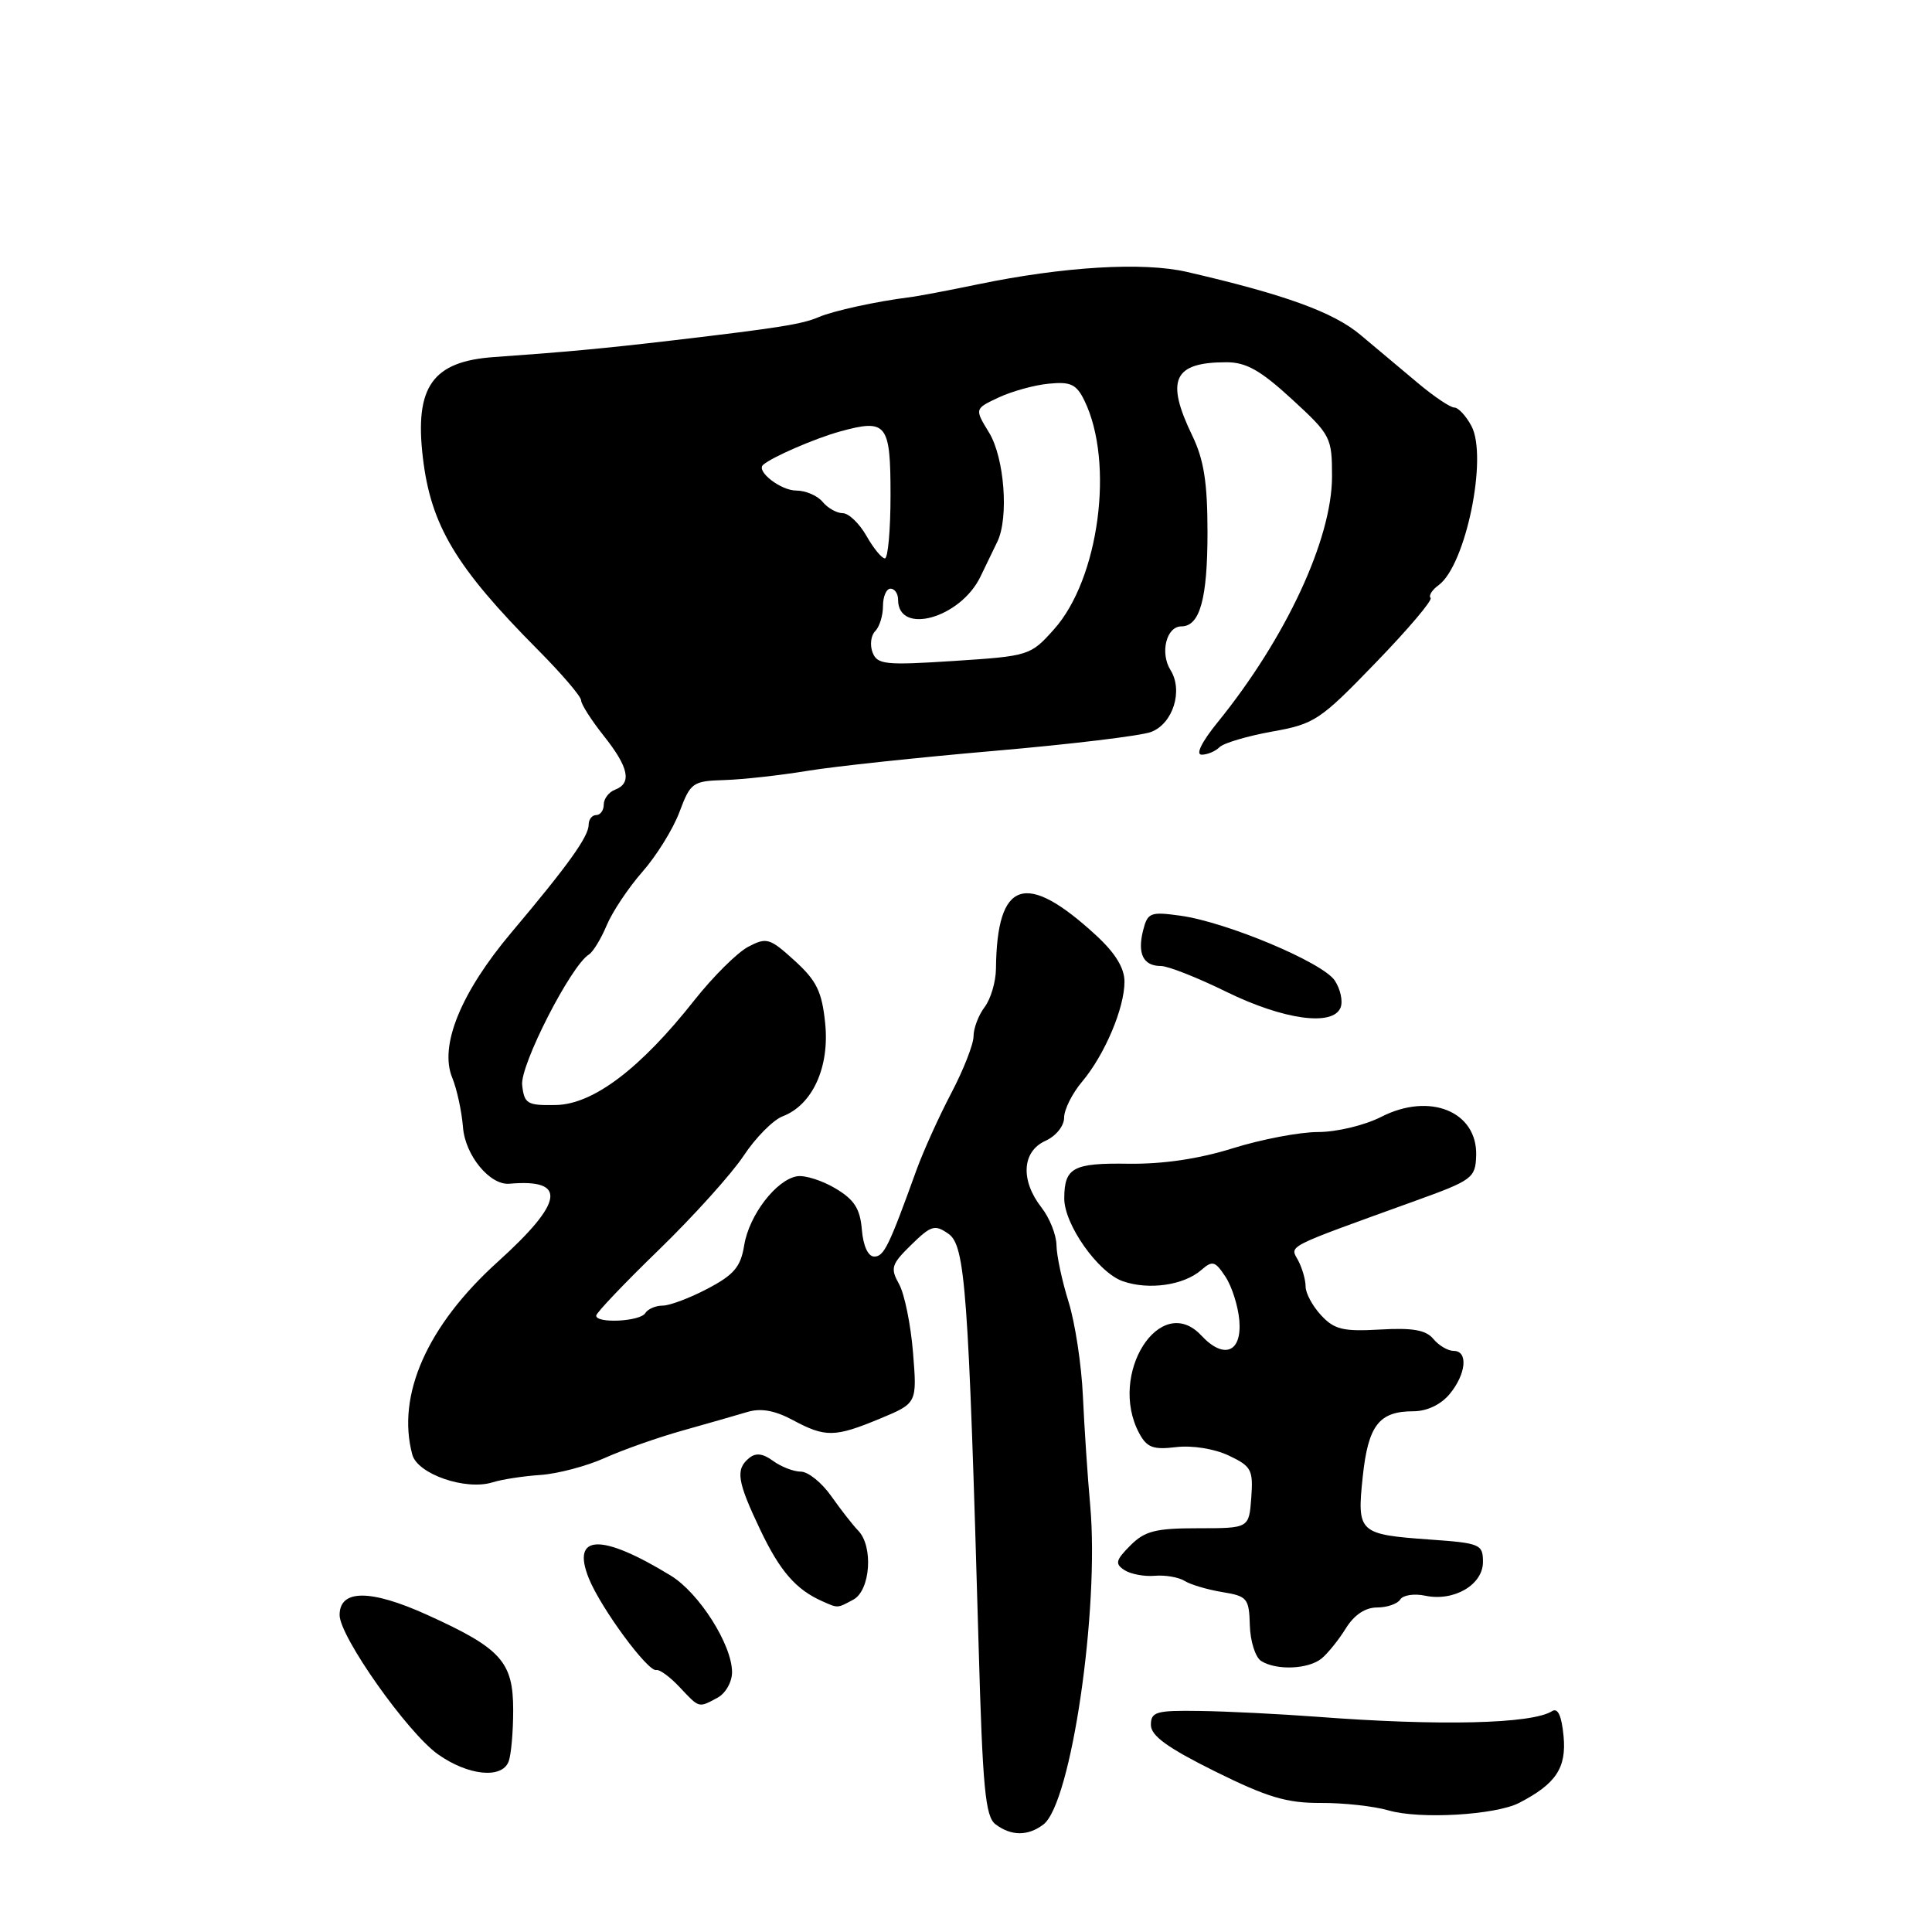 <?xml version="1.0" encoding="UTF-8" standalone="no"?>
<!DOCTYPE svg PUBLIC "-//W3C//DTD SVG 1.1//EN" "http://www.w3.org/Graphics/SVG/1.1/DTD/svg11.dtd" >
<svg xmlns="http://www.w3.org/2000/svg" xmlns:xlink="http://www.w3.org/1999/xlink" version="1.1" viewBox="0 0 256 256">
 <g >
 <path fill="currentColor"
d=" M 138.26 241.75 C 141.93 238.95 145.69 213.30 144.46 199.50 C 144.11 195.65 143.68 189.12 143.49 185.00 C 143.31 180.88 142.45 175.25 141.59 172.50 C 140.73 169.75 140.01 166.38 139.99 165.00 C 139.97 163.62 139.08 161.38 138.00 160.00 C 135.20 156.41 135.41 152.59 138.50 151.18 C 139.92 150.54 141.00 149.20 141.00 148.10 C 141.00 147.03 142.07 144.88 143.39 143.32 C 146.38 139.76 149.00 133.58 149.00 130.08 C 149.00 128.27 147.79 126.29 145.25 123.95 C 135.89 115.33 132.09 116.59 131.97 128.37 C 131.95 130.09 131.28 132.37 130.47 133.44 C 129.66 134.51 129.00 136.25 129.00 137.30 C 129.00 138.36 127.67 141.76 126.04 144.86 C 124.41 147.96 122.35 152.53 121.45 155.00 C 117.78 165.17 117.13 166.50 115.84 166.50 C 115.03 166.50 114.38 165.10 114.20 162.94 C 113.97 160.15 113.20 158.96 110.70 157.47 C 108.94 156.42 106.66 155.70 105.63 155.86 C 102.86 156.31 99.26 161.01 98.61 165.00 C 98.15 167.86 97.27 168.91 93.77 170.75 C 91.42 171.99 88.74 173.00 87.81 173.00 C 86.88 173.00 85.84 173.45 85.50 174.00 C 84.82 175.11 79.00 175.40 79.00 174.33 C 79.00 173.96 82.75 170.02 87.33 165.58 C 91.91 161.13 96.95 155.54 98.53 153.15 C 100.11 150.76 102.43 148.41 103.70 147.92 C 107.65 146.42 109.94 141.42 109.34 135.59 C 108.91 131.38 108.21 129.95 105.29 127.29 C 101.99 124.29 101.58 124.17 99.13 125.46 C 97.68 126.23 94.49 129.40 92.02 132.52 C 84.87 141.59 78.61 146.33 73.66 146.42 C 69.85 146.49 69.47 146.27 69.19 143.78 C 68.89 141.17 75.64 127.96 78.03 126.48 C 78.58 126.14 79.64 124.40 80.39 122.61 C 81.14 120.82 83.27 117.63 85.12 115.52 C 86.98 113.41 89.19 109.85 90.03 107.60 C 91.50 103.68 91.77 103.49 96.03 103.36 C 98.49 103.28 103.42 102.73 107.00 102.14 C 110.58 101.55 121.73 100.36 131.80 99.49 C 141.86 98.62 151.18 97.50 152.52 96.99 C 155.43 95.89 156.80 91.51 155.10 88.79 C 153.68 86.52 154.55 83.00 156.53 83.00 C 158.99 83.00 160.00 79.36 160.00 70.52 C 160.00 63.95 159.52 60.92 158.00 57.76 C 154.40 50.32 155.48 48.00 162.51 48.00 C 165.13 48.00 167.02 49.07 171.18 52.89 C 176.34 57.63 176.50 57.95 176.50 63.14 C 176.49 71.45 170.38 84.58 161.31 95.75 C 159.22 98.33 158.40 100.00 159.23 100.00 C 159.98 100.00 161.05 99.55 161.60 99.00 C 162.14 98.46 165.27 97.53 168.55 96.94 C 174.20 95.93 174.90 95.46 182.29 87.81 C 186.58 83.38 189.85 79.52 189.56 79.23 C 189.27 78.94 189.75 78.17 190.63 77.53 C 194.22 74.90 197.17 60.56 194.97 56.44 C 194.25 55.10 193.23 54.00 192.70 54.00 C 192.17 54.00 190.00 52.54 187.87 50.75 C 185.74 48.96 182.31 46.08 180.24 44.35 C 176.66 41.35 170.19 39.01 157.27 36.03 C 151.46 34.69 140.93 35.32 129.50 37.69 C 125.65 38.49 121.60 39.26 120.50 39.39 C 116.16 39.93 110.40 41.19 108.50 42.01 C 106.32 42.95 103.36 43.43 89.00 45.12 C 80.04 46.17 74.88 46.65 65.50 47.31 C 57.31 47.87 54.92 51.23 56.03 60.62 C 57.09 69.63 60.39 75.14 71.25 86.08 C 74.41 89.26 77.00 92.28 77.00 92.80 C 77.00 93.31 78.35 95.42 80.00 97.50 C 83.32 101.68 83.76 103.77 81.50 104.64 C 80.67 104.95 80.00 105.84 80.00 106.61 C 80.00 107.37 79.55 108.00 79.00 108.00 C 78.45 108.00 78.00 108.58 78.00 109.28 C 78.00 110.84 75.28 114.64 67.78 123.54 C 61.06 131.51 58.17 138.59 59.93 142.82 C 60.54 144.31 61.18 147.26 61.35 149.38 C 61.64 153.10 64.92 157.08 67.50 156.85 C 75.20 156.18 74.73 159.27 65.92 167.23 C 56.60 175.66 52.52 184.87 54.63 192.74 C 55.32 195.33 61.73 197.54 65.29 196.41 C 66.50 196.03 69.35 195.59 71.62 195.44 C 73.90 195.28 77.73 194.27 80.13 193.19 C 82.53 192.11 87.20 190.46 90.50 189.54 C 93.80 188.61 97.65 187.51 99.05 187.09 C 100.82 186.56 102.67 186.89 105.04 188.16 C 109.37 190.49 110.62 190.46 116.62 187.97 C 121.52 185.93 121.52 185.93 120.98 179.22 C 120.68 175.52 119.85 171.44 119.13 170.15 C 117.95 168.03 118.10 167.53 120.75 164.94 C 123.38 162.37 123.87 162.22 125.68 163.49 C 127.90 165.05 128.33 170.94 129.67 218.00 C 130.20 236.93 130.56 240.69 131.90 241.72 C 133.98 243.30 136.21 243.31 138.26 241.75 Z  M 201.30 238.89 C 206.17 236.37 207.58 234.26 207.18 230.04 C 206.92 227.32 206.42 226.25 205.65 226.74 C 202.98 228.43 190.75 228.72 174.50 227.48 C 169.55 227.11 162.57 226.76 159.00 226.71 C 153.20 226.62 152.50 226.82 152.50 228.56 C 152.50 230.00 154.70 231.59 161.00 234.72 C 167.94 238.16 170.51 238.92 175.00 238.90 C 178.03 238.88 182.07 239.33 184.00 239.89 C 188.11 241.09 198.15 240.51 201.30 238.89 Z  M 67.39 233.42 C 67.73 232.55 68.00 229.48 68.00 226.59 C 68.00 220.18 66.41 218.42 56.59 213.97 C 49.08 210.57 45.00 210.58 45.00 214.00 C 45.00 216.86 54.01 229.61 58.04 232.46 C 62.03 235.28 66.50 235.74 67.39 233.42 Z  M 95.07 224.96 C 96.14 224.39 97.00 222.88 97.00 221.57 C 97.00 217.94 92.63 211.06 88.87 208.77 C 79.65 203.13 75.65 203.27 78.03 209.16 C 79.63 213.11 85.88 221.59 86.97 221.29 C 87.39 221.18 88.77 222.19 90.04 223.54 C 92.70 226.37 92.53 226.32 95.07 224.96 Z  M 175.13 219.75 C 175.96 219.06 177.41 217.26 178.34 215.75 C 179.44 213.98 180.91 213.00 182.46 213.00 C 183.79 213.00 185.18 212.52 185.54 211.94 C 185.90 211.36 187.39 211.13 188.85 211.44 C 192.66 212.24 196.50 209.99 196.50 206.97 C 196.50 204.63 196.14 204.47 189.50 204.00 C 180.02 203.32 179.79 203.11 180.57 195.67 C 181.29 188.86 182.73 187.00 187.28 187.00 C 189.06 187.00 190.90 186.13 192.06 184.75 C 194.27 182.10 194.58 179.00 192.62 179.00 C 191.86 179.00 190.65 178.29 189.93 177.42 C 188.95 176.23 187.19 175.92 182.87 176.17 C 177.97 176.45 176.81 176.17 175.06 174.29 C 173.93 173.08 173.00 171.36 173.00 170.48 C 173.00 169.59 172.55 168.03 172.01 167.01 C 170.92 164.99 170.02 165.45 187.50 159.13 C 195.10 156.39 195.50 156.09 195.60 153.14 C 195.79 147.29 189.47 144.70 183.04 147.98 C 180.83 149.11 177.12 150.00 174.65 150.00 C 172.21 150.00 167.13 150.97 163.36 152.15 C 158.85 153.56 154.12 154.26 149.53 154.20 C 142.19 154.09 141.04 154.71 141.02 158.77 C 140.99 162.23 145.51 168.63 148.78 169.77 C 152.22 170.97 156.84 170.31 159.17 168.29 C 160.66 166.99 161.01 167.09 162.39 169.19 C 163.24 170.48 164.06 173.09 164.22 174.98 C 164.57 179.22 162.16 180.16 159.18 176.96 C 153.74 171.13 146.77 182.10 150.95 189.91 C 151.97 191.81 152.80 192.12 155.84 191.75 C 157.97 191.50 160.88 191.96 162.80 192.86 C 165.82 194.29 166.07 194.75 165.80 198.46 C 165.50 202.50 165.50 202.50 158.78 202.50 C 153.11 202.50 151.70 202.86 149.78 204.78 C 147.83 206.74 147.71 207.21 149.00 208.05 C 149.82 208.58 151.63 208.92 153.00 208.80 C 154.38 208.68 156.16 208.98 156.97 209.48 C 157.77 209.98 160.02 210.64 161.97 210.96 C 165.27 211.50 165.51 211.78 165.61 215.37 C 165.67 217.48 166.34 219.60 167.11 220.09 C 169.14 221.37 173.38 221.19 175.13 219.75 Z  M 113.07 211.96 C 115.33 210.75 115.75 204.91 113.72 202.82 C 113.01 202.09 111.41 200.04 110.15 198.25 C 108.89 196.46 107.08 195.00 106.12 195.00 C 105.17 195.00 103.51 194.36 102.44 193.58 C 101.08 192.58 100.14 192.47 99.25 193.21 C 97.43 194.72 97.68 196.28 100.75 202.73 C 103.35 208.19 105.47 210.63 108.97 212.18 C 111.07 213.11 110.91 213.12 113.07 211.96 Z  M 177.64 133.49 C 177.96 132.65 177.61 131.05 176.86 129.92 C 175.26 127.52 162.51 122.17 156.38 121.33 C 152.41 120.78 152.06 120.93 151.46 123.31 C 150.69 126.39 151.50 128.00 153.83 128.00 C 154.77 128.00 158.68 129.54 162.52 131.43 C 170.10 135.14 176.66 136.04 177.64 133.49 Z  M 115.62 86.45 C 115.24 85.47 115.40 84.20 115.97 83.63 C 116.54 83.06 117.00 81.56 117.00 80.30 C 117.00 79.03 117.45 78.00 118.00 78.00 C 118.55 78.00 119.00 78.66 119.00 79.46 C 119.00 84.22 127.25 81.92 129.91 76.42 C 130.69 74.81 131.70 72.72 132.16 71.76 C 133.69 68.59 133.09 60.65 131.06 57.33 C 129.13 54.17 129.13 54.17 132.32 52.67 C 134.07 51.85 137.06 51.02 138.97 50.84 C 141.87 50.55 142.64 50.92 143.69 53.08 C 147.69 61.29 145.63 76.74 139.65 83.40 C 136.55 86.87 136.36 86.93 126.40 87.58 C 117.28 88.17 116.24 88.06 115.62 86.45 Z  M 114.80 70.99 C 113.86 69.35 112.45 68.00 111.67 68.00 C 110.89 68.00 109.68 67.33 109.00 66.50 C 108.32 65.67 106.74 65.00 105.50 65.00 C 103.46 65.00 100.16 62.45 101.11 61.60 C 102.27 60.57 107.99 58.09 111.32 57.17 C 117.50 55.47 118.00 56.11 118.00 65.61 C 118.00 70.22 117.66 74.00 117.25 73.99 C 116.84 73.99 115.73 72.64 114.80 70.99 Z "/>
</g>
</svg>